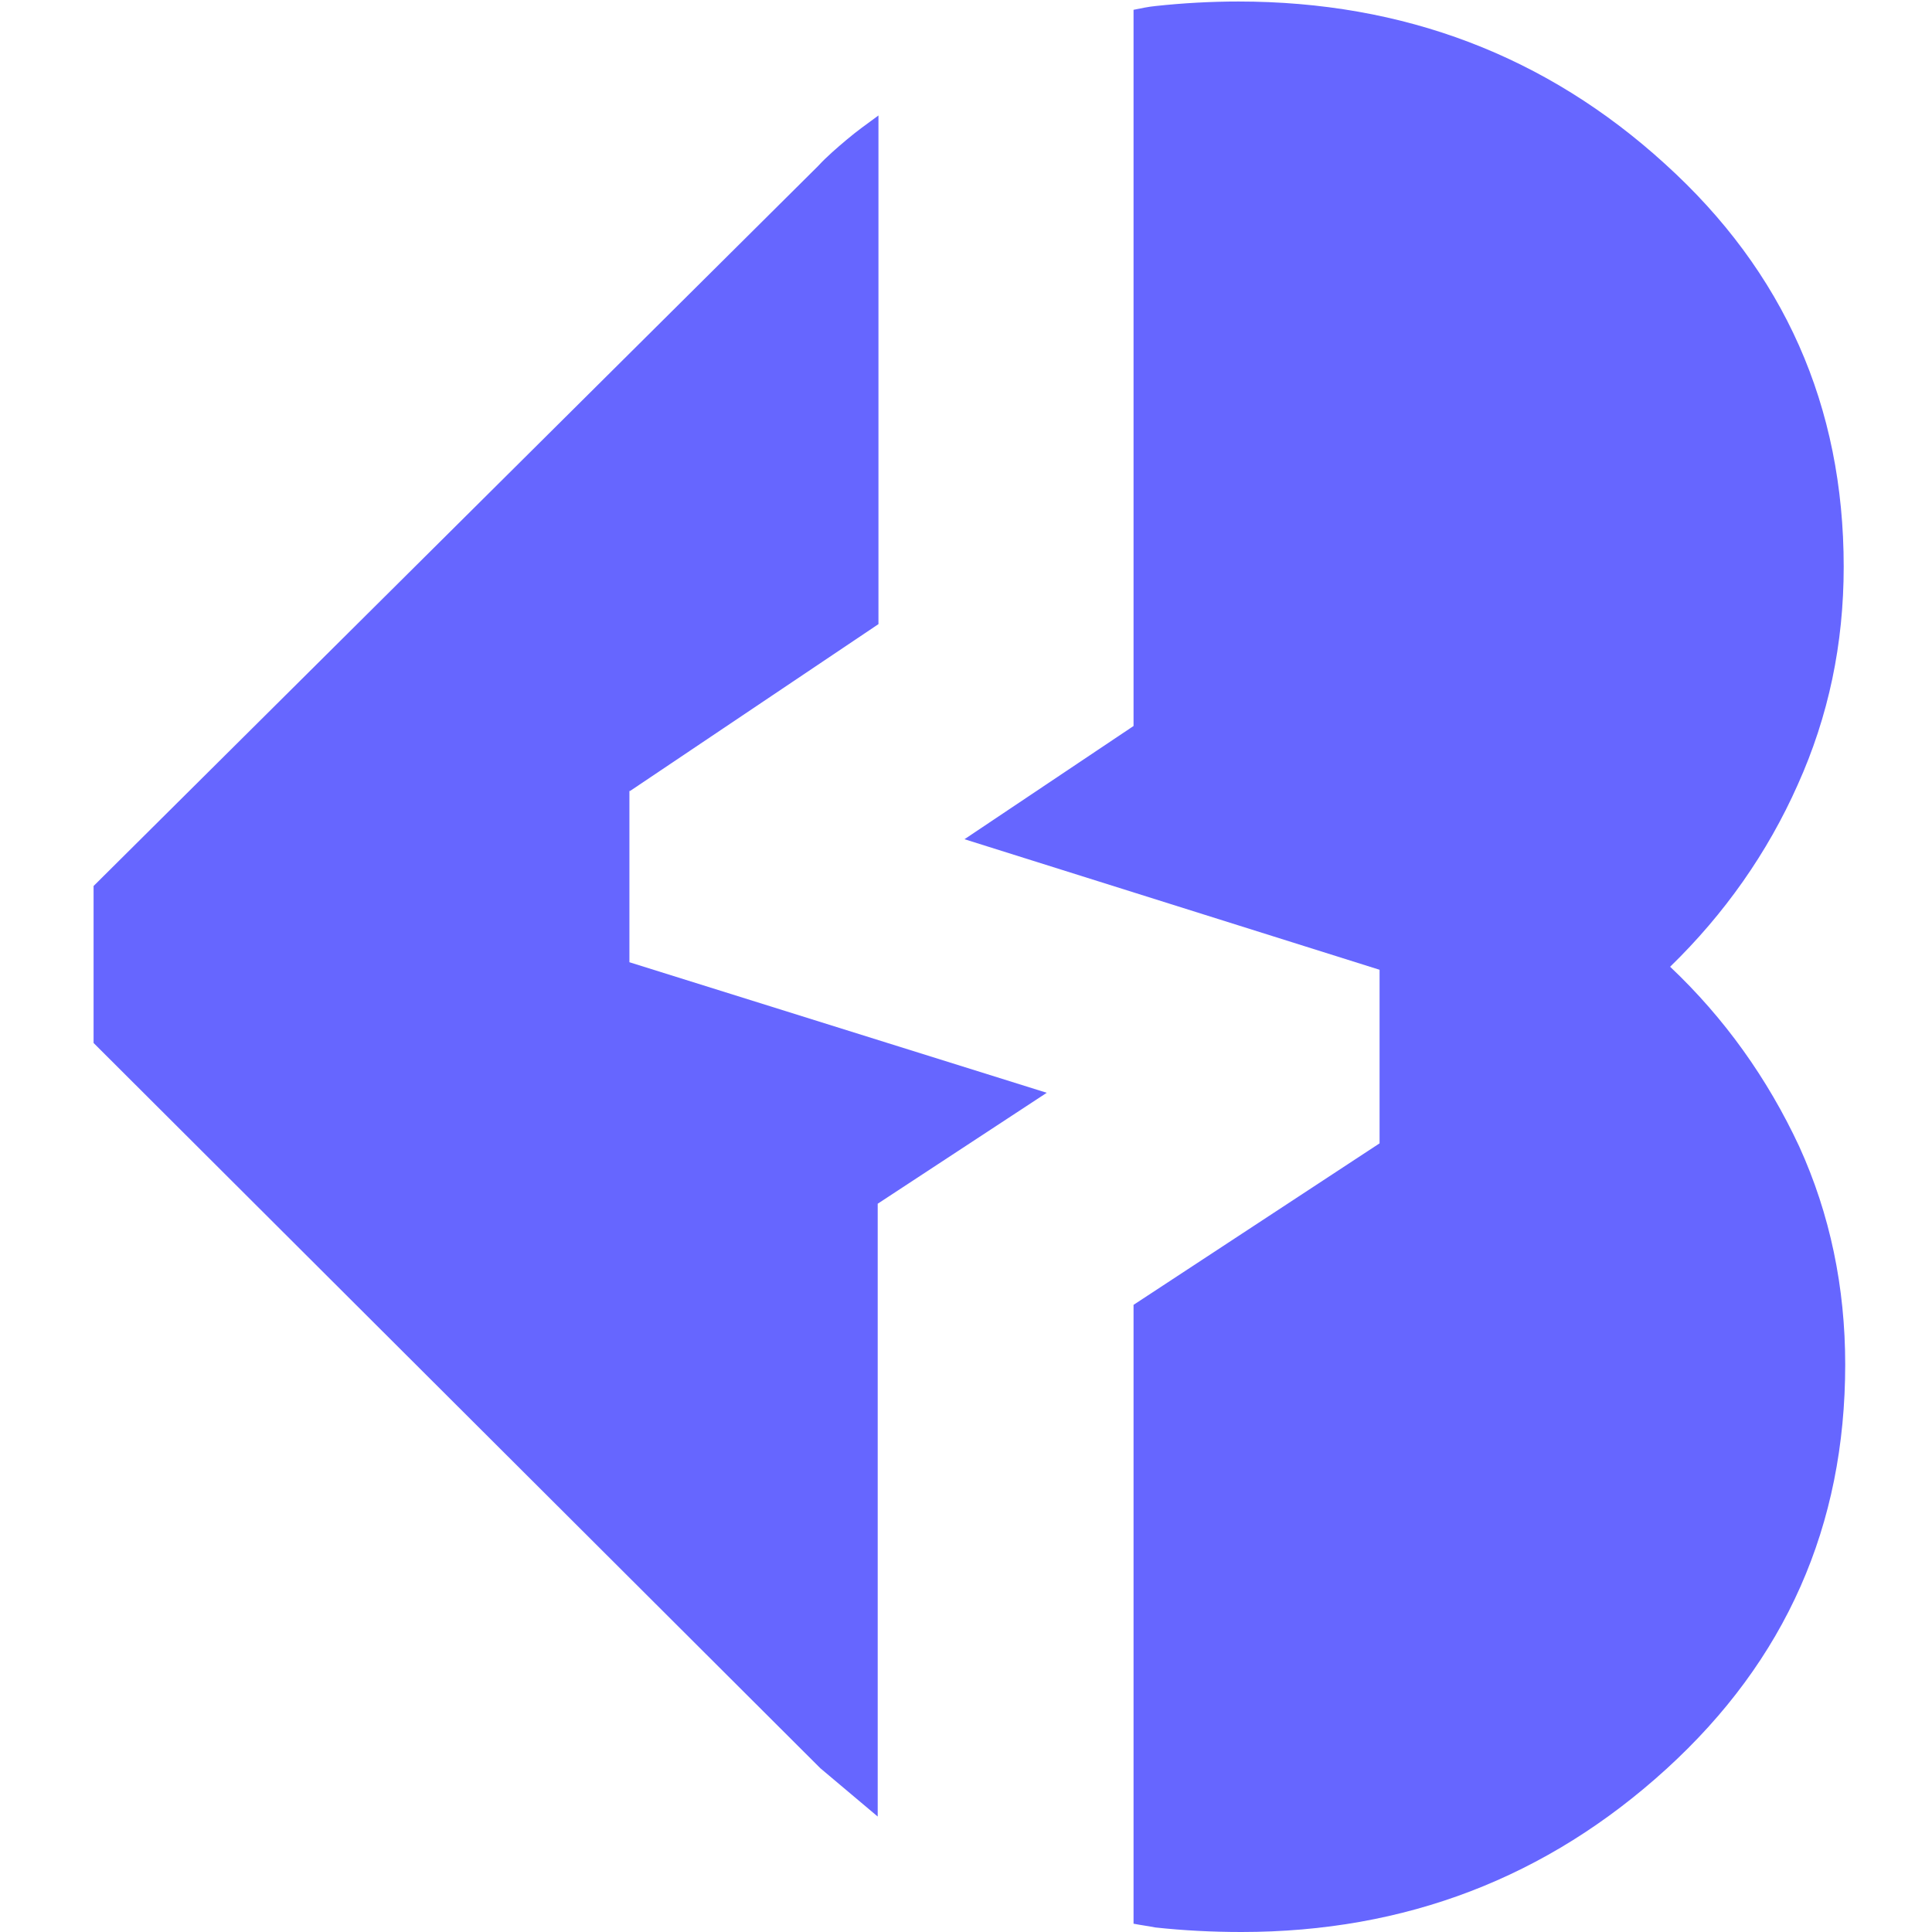 <?xml version="1.0" encoding="utf-8"?>
<!-- Generator: Adobe Illustrator 28.1.0, SVG Export Plug-In . SVG Version: 6.00 Build 0)  -->
<svg version="1.1" id="Layer_1" xmlns="http://www.w3.org/2000/svg" xmlns:xlink="http://www.w3.org/1999/xlink" x="0px" y="0px"
	 viewBox="0 0 256 256" style="enable-background:new 0 0 256 256;" xml:space="preserve">
<style type="text/css">
	.st0{fill:#6666FF;}
</style>
<g>
	<path class="st0" d="M83.5,104.8l32.9-22.1V15.3c-1.5,1.1-2.9,2.1-4.2,3.2c-1.3,1.1-2.6,2.2-3.8,3.5l-96,95.4v20.8l96.3,96.1
		l3.8,3.2l3.8,3.2v-81.2l22.4-14.7l-55.3-17.3V104.8z"/>
	<path class="st0" d="M221.3,128.1c7.2-7,12.9-15.1,16.9-24.1c4.1-9.1,6.1-18.7,6.1-28.9c0-21.3-7.9-39.1-23.7-53.4
		C204.9,7.4,186,0.2,164.1,0.2c-3.6,0-7.3,0.2-11,0.6c-1,0.1-1.9,0.3-2.9,0.5v94.9l-22.4,15l55,17.3v23l-32.6,21.4v82
		c1,0.2,1.9,0.3,2.9,0.5c3.7,0.4,7.5,0.6,11.4,0.6c21.7,0,40.5-7.2,56.3-21.6s23.7-32.2,23.7-53.6c0-10.2-2-19.9-6.1-28.9
		C234.2,142.9,228.5,134.9,221.3,128.1z"/>
</g>
</svg>
